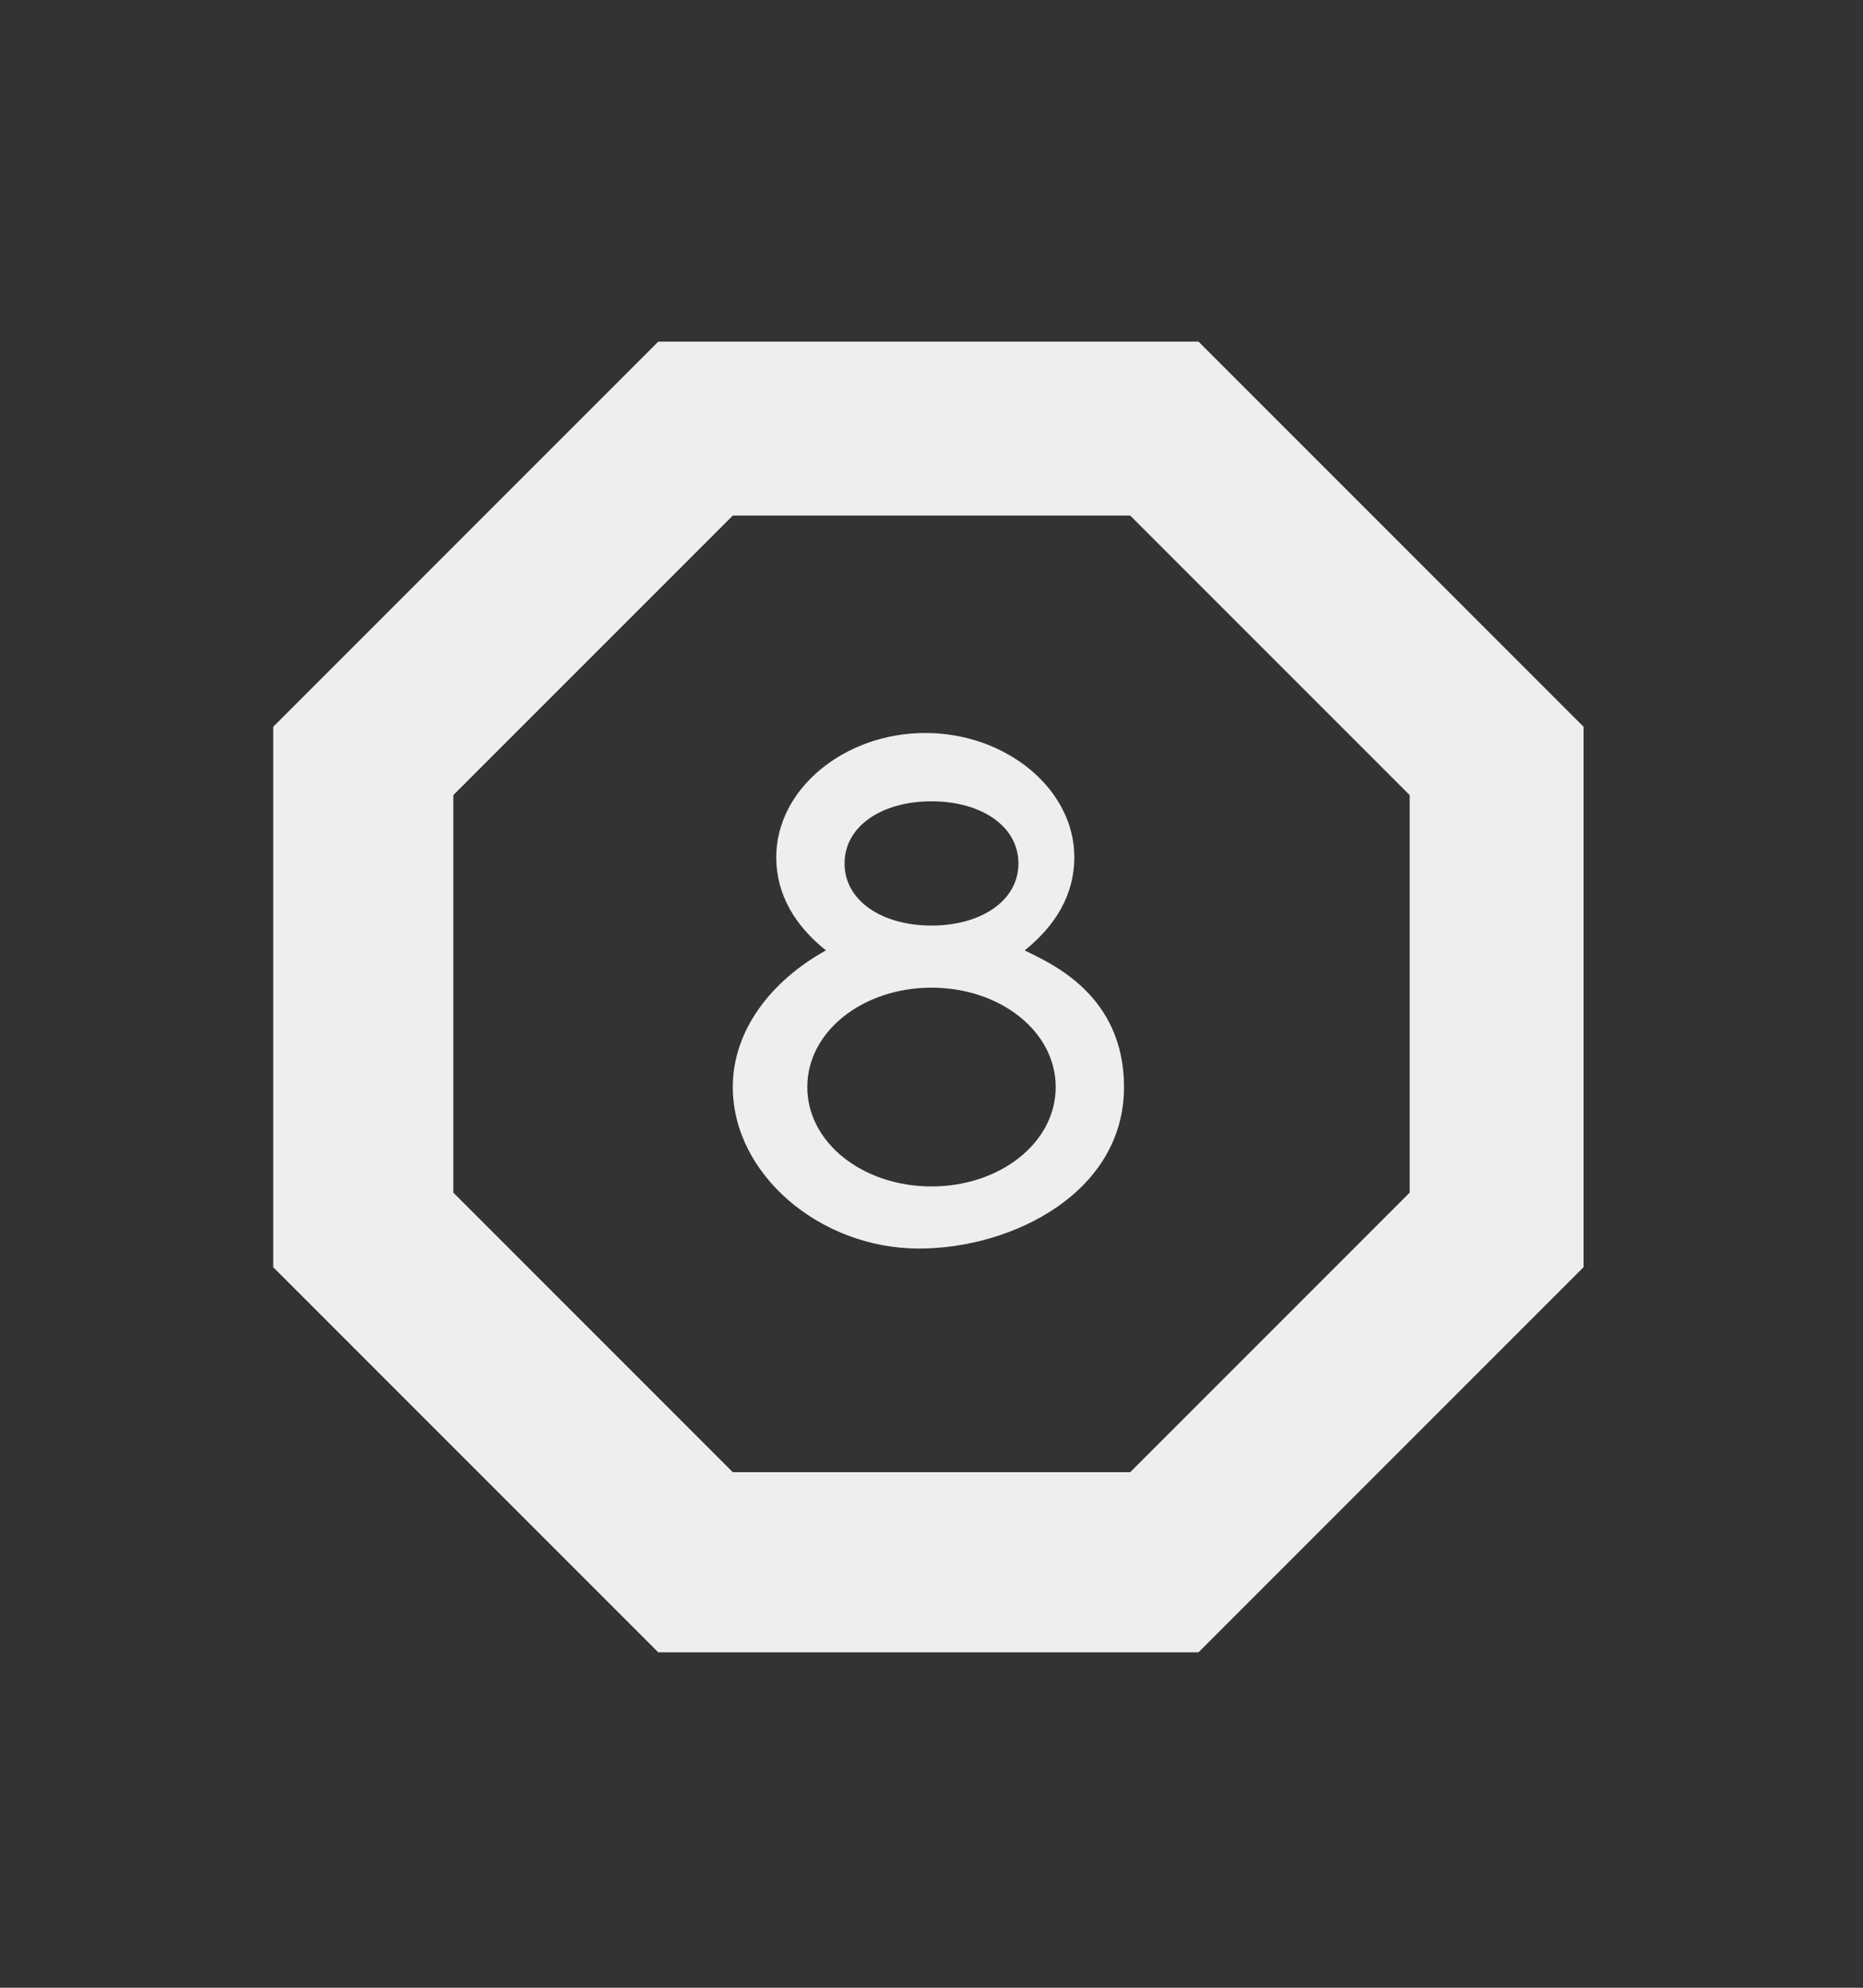 <?xml version="1.0" encoding="utf-8"?>
<!-- Generator: Adobe Illustrator 26.1.0, SVG Export Plug-In . SVG Version: 6.00 Build 0)  -->
<svg version="1.1" id="Layer_1" xmlns="http://www.w3.org/2000/svg" xmlns:xlink="http://www.w3.org/1999/xlink" x="0px" y="0px"
	 viewBox="0 0 30 32" style="enable-background:new 0 0 30 32;" xml:space="preserve">
<rect x="0" y="0" width="30" height="32" fill="#333333" stroke="none"/>
<style type="text/css">
	.st0{fill:#EEEEEE;}
</style>
<g>
	<g>
		<g>
			<path class="st0" d="M18.2,8.3l4.5,4.5v6.4l-4.5,4.5h-6.4l-4.5-4.5v-6.4l4.5-4.5L18.2,8.3 M19.3,5.5h-8.7l-6.2,6.2v8.7l6.2,6.2
				h8.7l6.2-6.2v-8.7L19.3,5.5L19.3,5.5z"/>
		</g>
	</g>
	<path class="st0" d="M16.5,15.3c0.5-0.4,0.8-0.9,0.8-1.5c0-1.1-1.1-2-2.4-2s-2.4,0.9-2.4,2c0,0.6,0.3,1.1,0.8,1.5
		c-0.9,0.5-1.5,1.3-1.5,2.2c0,1.4,1.4,2.6,3,2.6c1.5,0,3.3-0.9,3.3-2.6C18.1,16,16.9,15.5,16.5,15.3z M15,12.9c0.8,0,1.4,0.4,1.4,1
		s-0.6,1-1.4,1c-0.8,0-1.4-0.4-1.4-1S14.2,12.9,15,12.9z M15,19.1c-1.1,0-2-0.7-2-1.6s0.9-1.6,2-1.6s2,0.7,2,1.6S16.1,19.1,15,19.1z
		"/>
</g>
</svg>
